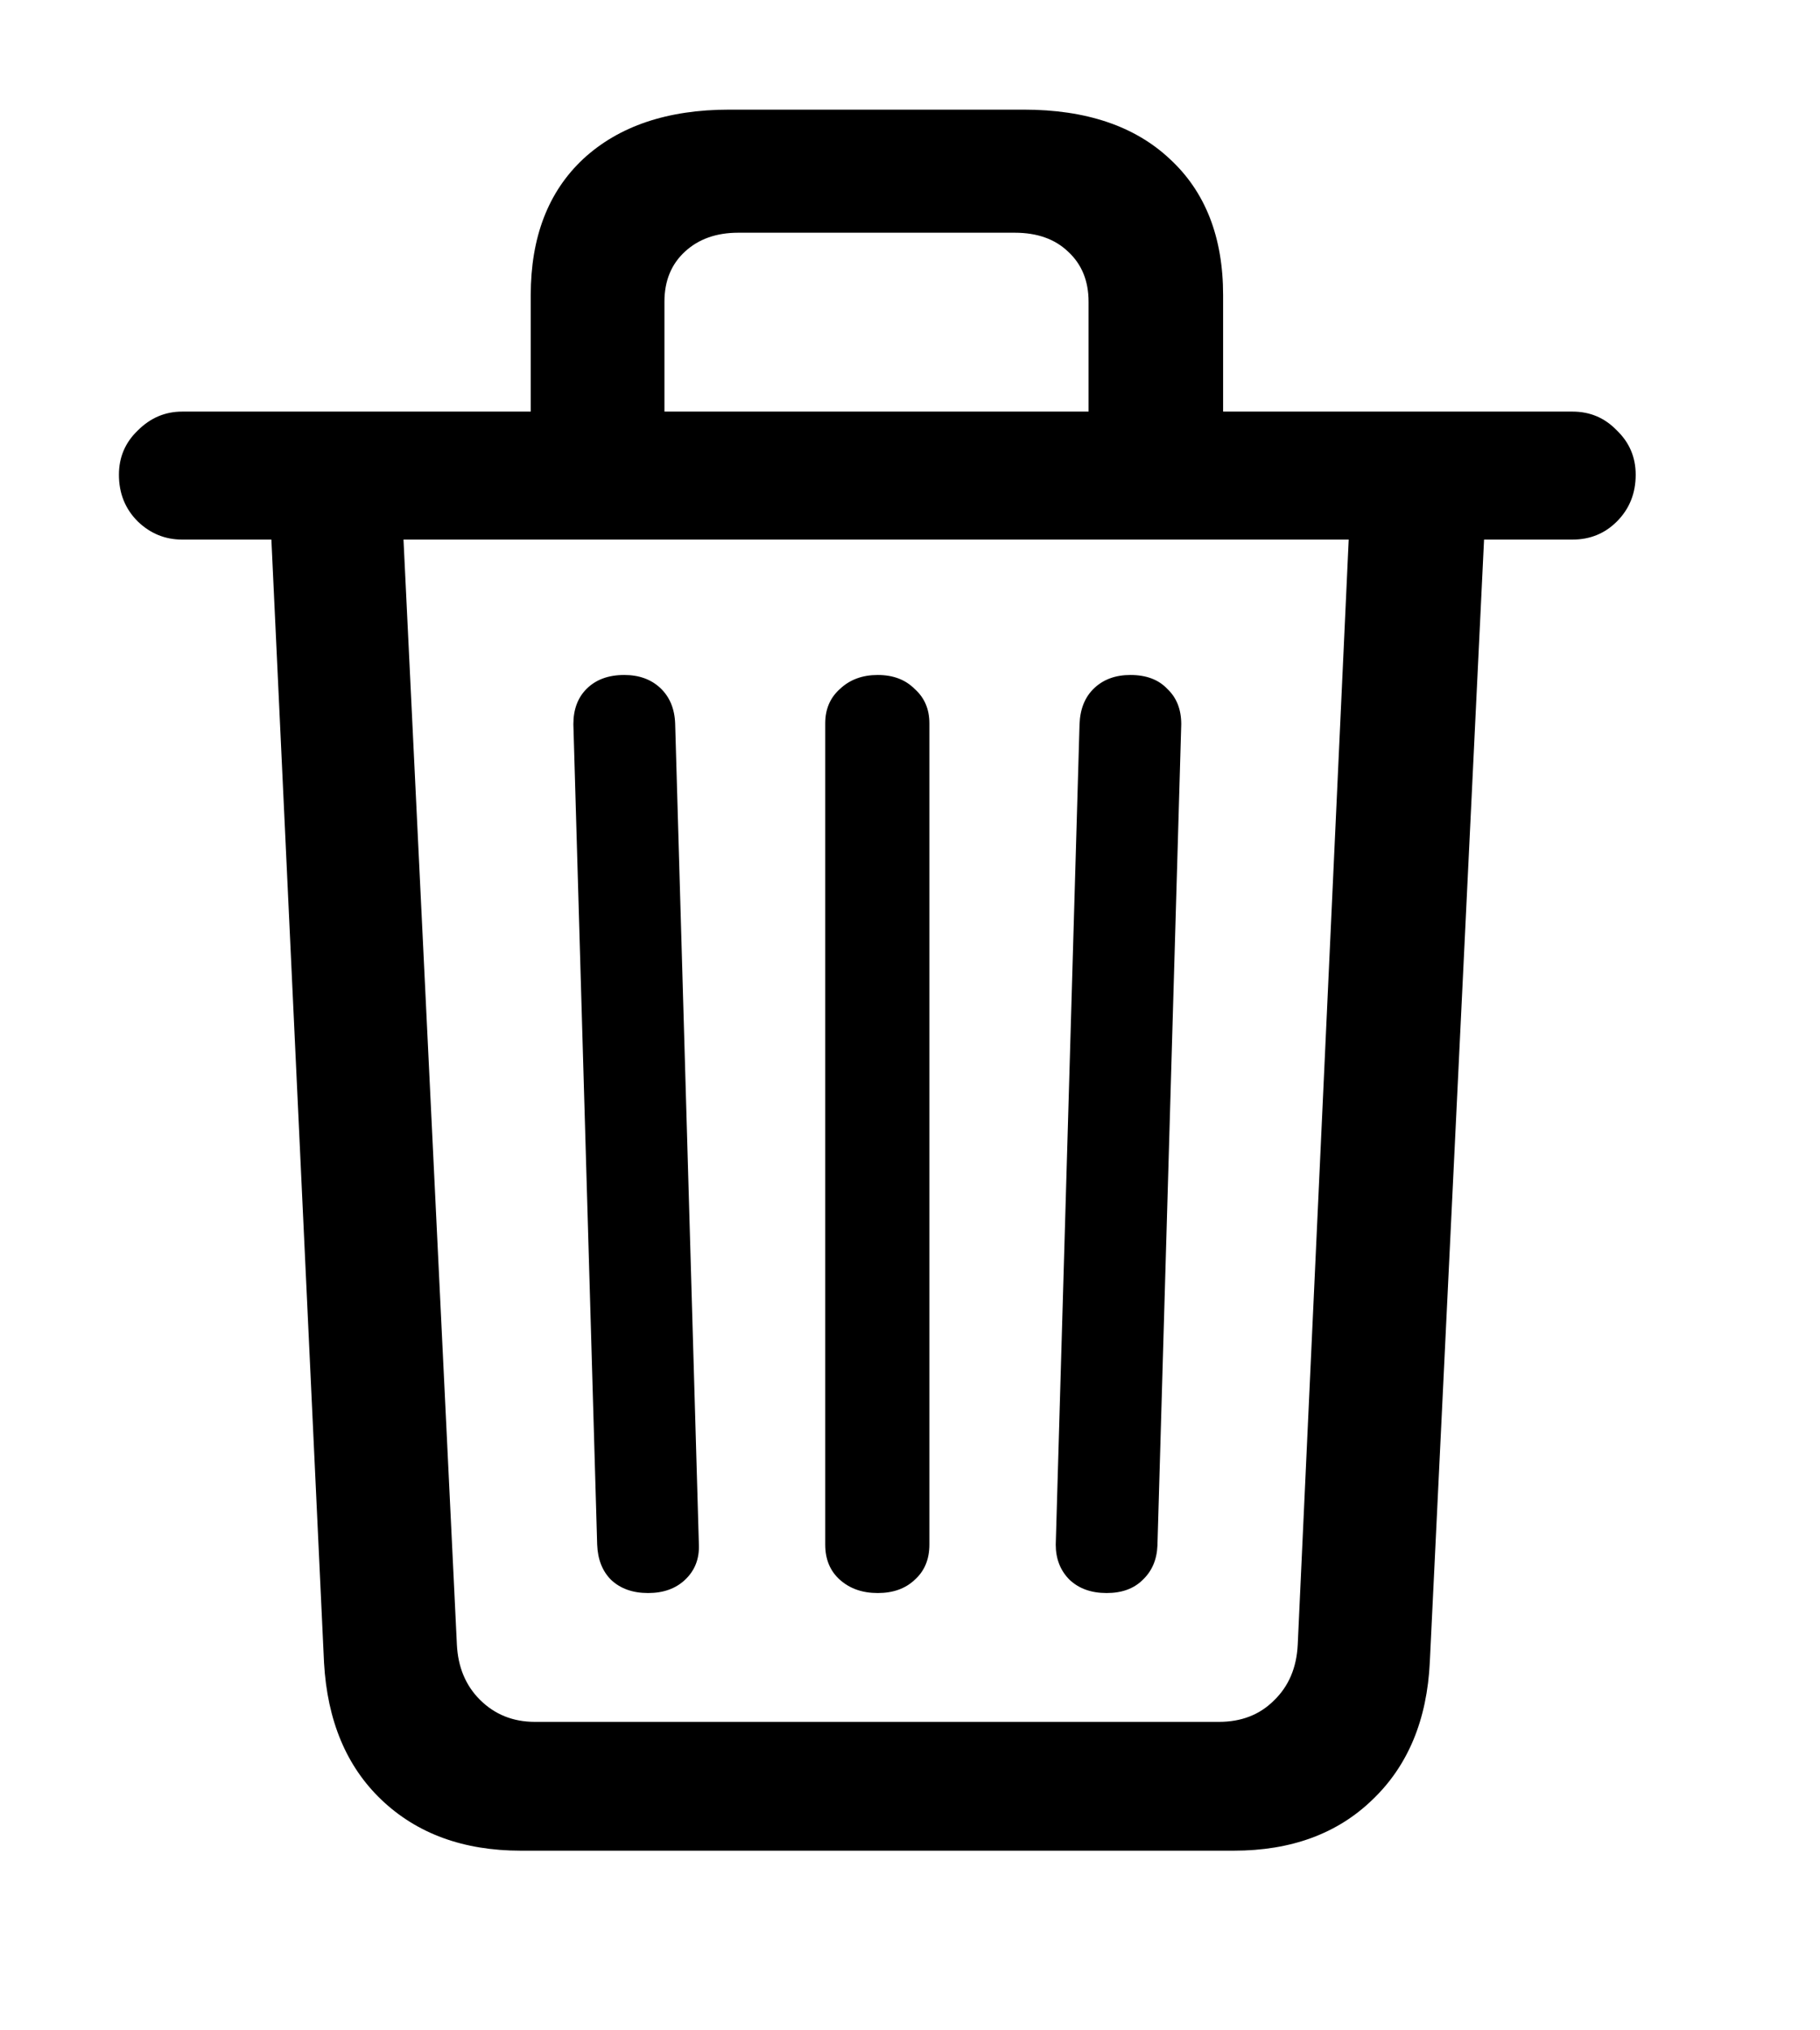 <svg width="26" height="29" viewBox="0 0 26 29" xmlns="http://www.w3.org/2000/svg">
<path d="M9.258 22.754C9.039 22.754 8.863 22.691 8.73 22.566C8.605 22.441 8.539 22.273 8.531 22.062L8.191 10.344C8.191 10.133 8.254 9.965 8.379 9.84C8.512 9.707 8.691 9.641 8.918 9.641C9.129 9.641 9.301 9.703 9.434 9.828C9.566 9.953 9.637 10.121 9.645 10.332L9.984 22.062C9.992 22.266 9.926 22.434 9.785 22.566C9.652 22.691 9.477 22.754 9.258 22.754ZM12.539 22.754C12.32 22.754 12.141 22.691 12 22.566C11.859 22.441 11.789 22.273 11.789 22.062V10.332C11.789 10.129 11.859 9.965 12 9.84C12.141 9.707 12.32 9.641 12.539 9.641C12.758 9.641 12.934 9.707 13.066 9.84C13.207 9.965 13.277 10.129 13.277 10.332V22.062C13.277 22.273 13.207 22.441 13.066 22.566C12.934 22.691 12.758 22.754 12.539 22.754ZM15.809 22.754C15.59 22.754 15.414 22.691 15.281 22.566C15.148 22.434 15.082 22.266 15.082 22.062L15.422 10.344C15.43 10.125 15.5 9.953 15.633 9.828C15.766 9.703 15.938 9.641 16.148 9.641C16.375 9.641 16.551 9.707 16.676 9.84C16.809 9.965 16.875 10.133 16.875 10.344L16.535 22.074C16.527 22.277 16.457 22.441 16.324 22.566C16.199 22.691 16.027 22.754 15.809 22.754ZM7.582 6.652V4.215C7.582 3.387 7.832 2.738 8.332 2.27C8.84 1.801 9.535 1.566 10.418 1.566H14.625C15.516 1.566 16.211 1.801 16.711 2.27C17.219 2.738 17.473 3.387 17.473 4.215V6.652H15.551V4.309C15.551 4.012 15.453 3.773 15.258 3.594C15.07 3.414 14.816 3.324 14.496 3.324H10.547C10.234 3.324 9.98 3.414 9.785 3.594C9.59 3.773 9.492 4.012 9.492 4.309V6.652H7.582ZM2.602 7.707C2.359 7.707 2.148 7.621 1.969 7.449C1.789 7.27 1.699 7.047 1.699 6.781C1.699 6.531 1.789 6.32 1.969 6.148C2.148 5.969 2.359 5.879 2.602 5.879H22.465C22.715 5.879 22.926 5.969 23.098 6.148C23.277 6.32 23.367 6.531 23.367 6.781C23.367 7.047 23.277 7.27 23.098 7.449C22.926 7.621 22.715 7.707 22.465 7.707H2.602ZM7.441 26.434C6.621 26.434 5.957 26.191 5.449 25.707C4.949 25.23 4.676 24.578 4.629 23.75L3.867 7.496H5.754L6.527 23.492C6.543 23.812 6.652 24.074 6.855 24.277C7.066 24.488 7.328 24.594 7.641 24.594H17.414C17.734 24.594 17.996 24.492 18.199 24.289C18.41 24.086 18.523 23.82 18.539 23.492L19.277 7.496H21.211L20.426 23.738C20.387 24.566 20.113 25.223 19.605 25.707C19.105 26.191 18.445 26.434 17.625 26.434H7.441Z"/>
</svg>
